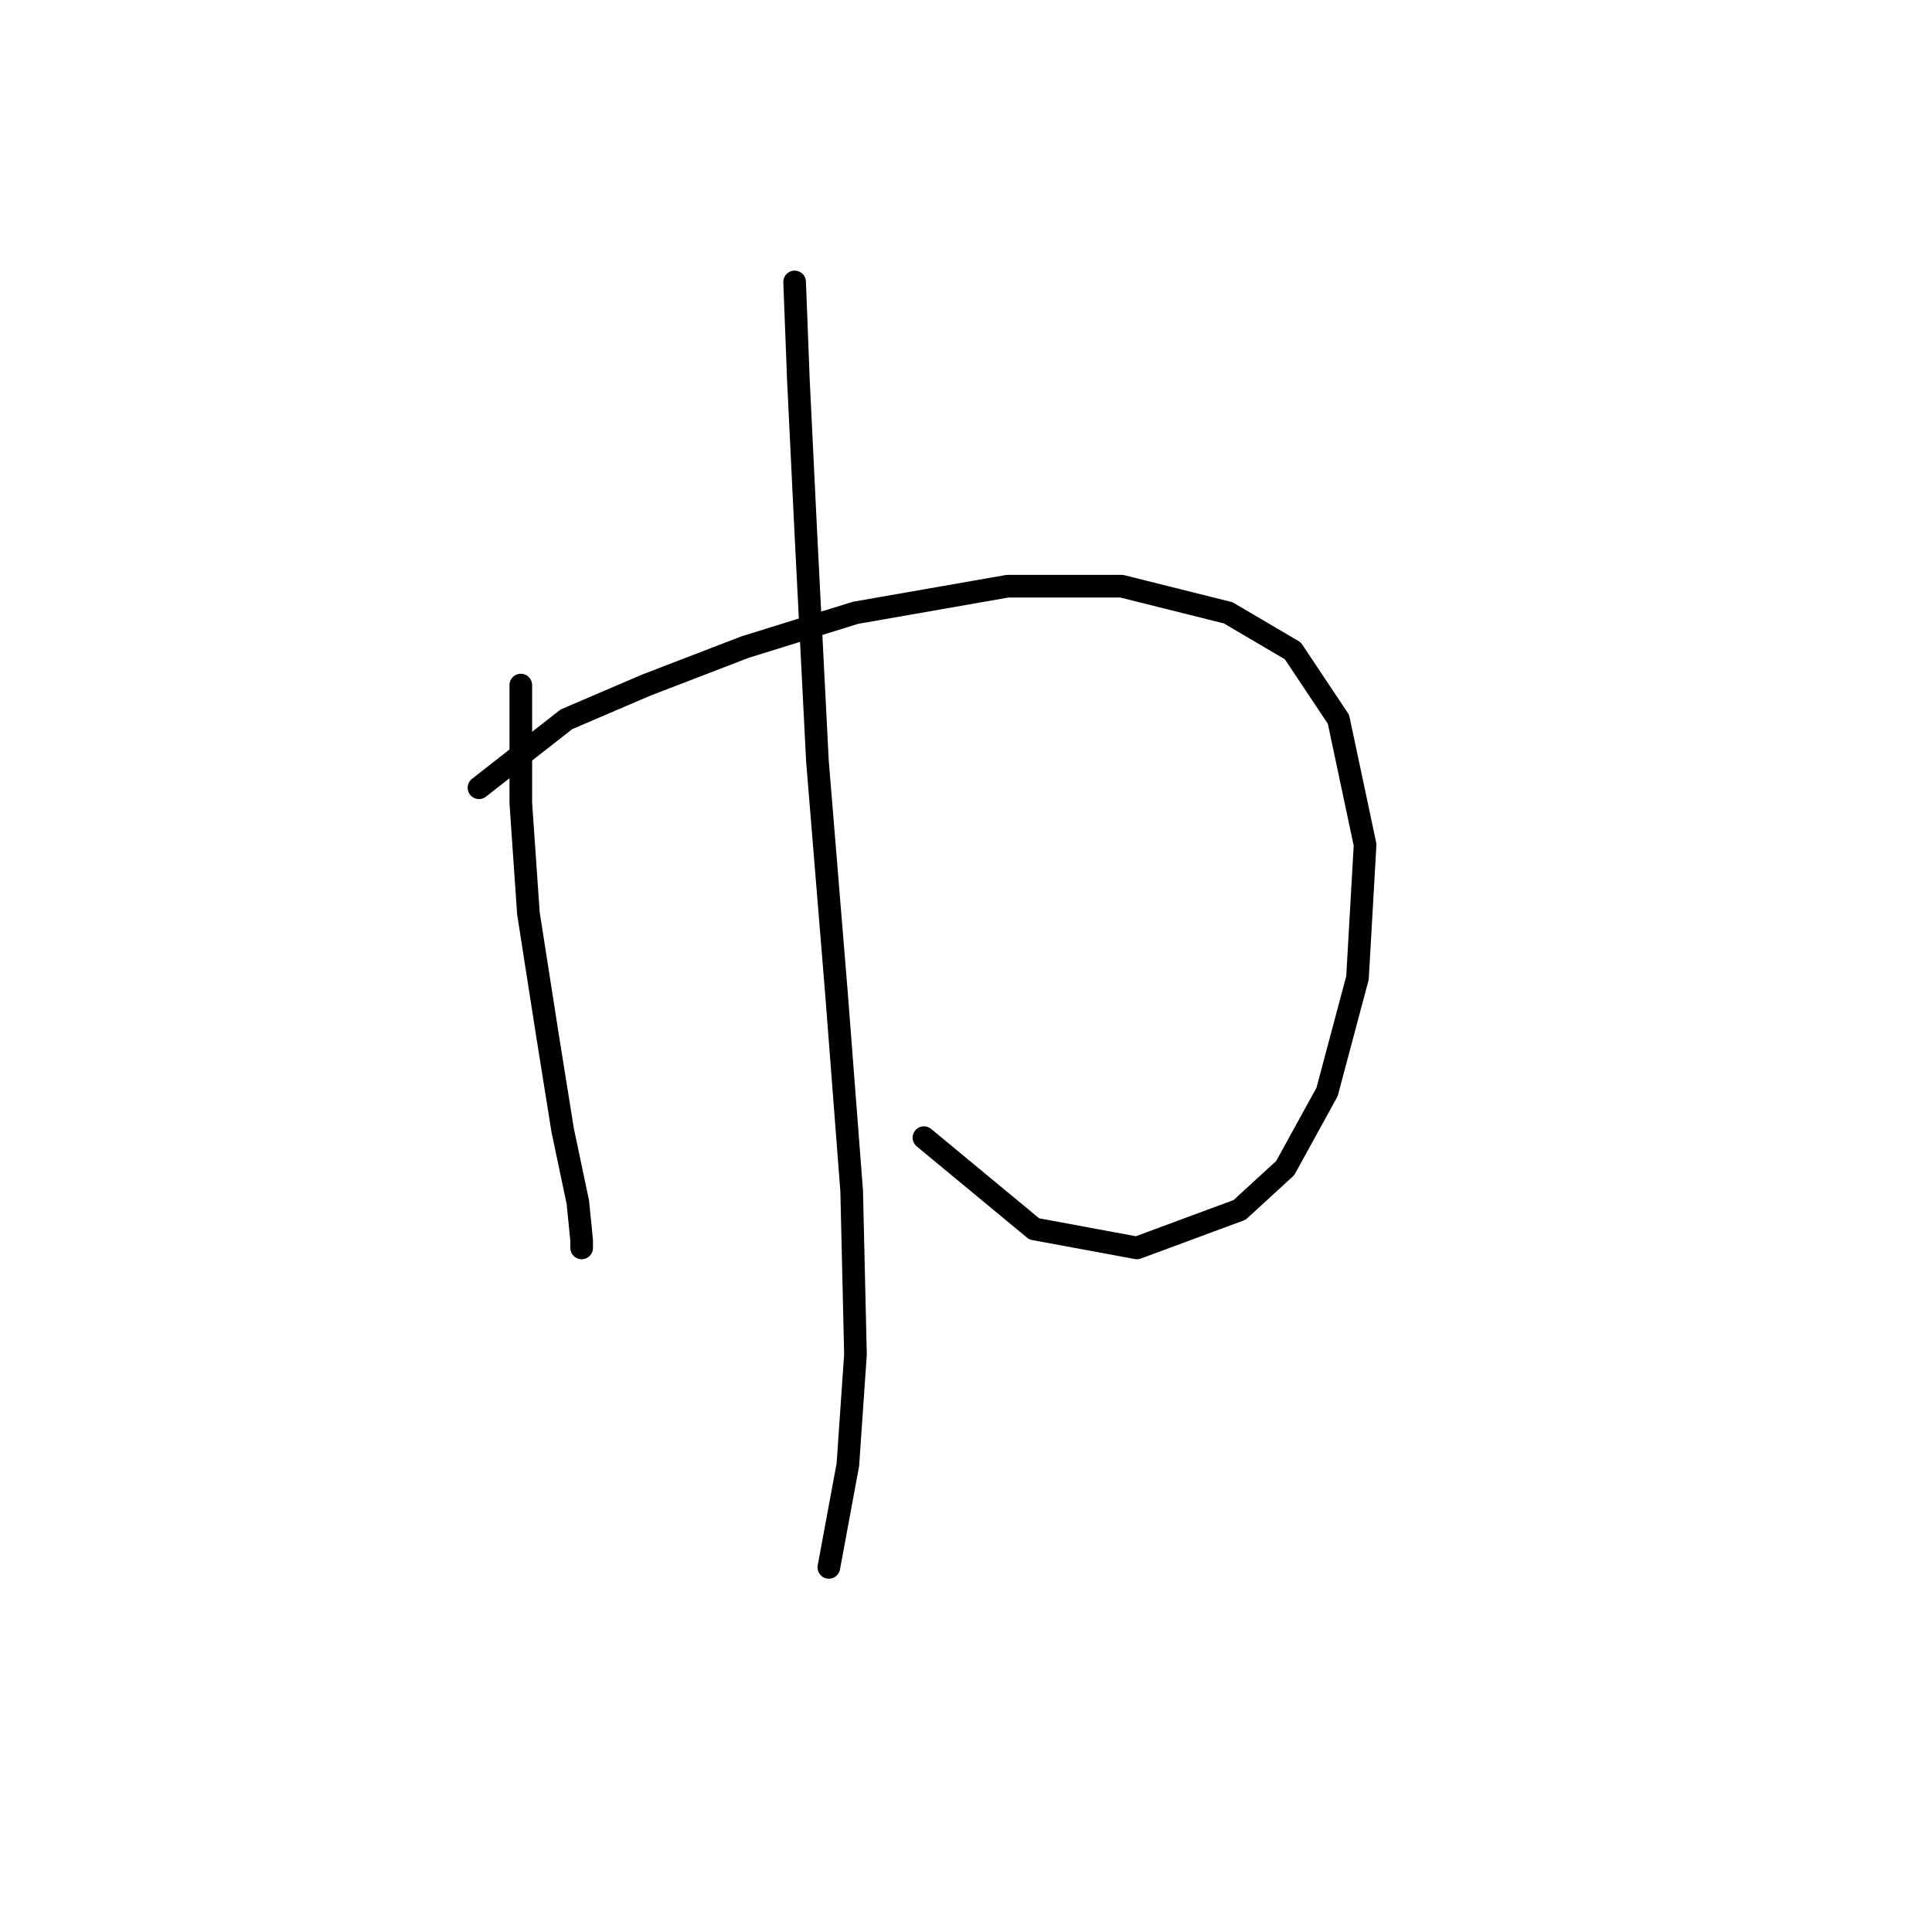 <?xml version="1.0" standalone="no"?>
    <svg width="256" height="256" xmlns="http://www.w3.org/2000/svg" version="1.1">
    <polyline stroke="black" stroke-width="3" stroke-linecap="round" fill="transparent" stroke-linejoin="round" points="69.009 90.776 69.009 106.398 70.017 121.012 72.536 137.137 74.552 149.735 76.568 159.31 77.072 164.349 77.072 165.357 77.072 165.357 " />
        <polyline stroke="black" stroke-width="3" stroke-linecap="round" fill="transparent" stroke-linejoin="round" points="63.466 104.382 75.056 95.311 85.639 90.776 98.741 85.737 113.354 81.201 133.512 77.674 148.629 77.674 162.739 81.201 171.306 86.241 177.353 95.311 180.881 111.941 179.873 129.578 175.841 144.696 170.298 154.775 164.251 160.318 150.645 165.357 137.039 162.837 122.425 150.743 122.425 150.743 " />
        <polyline stroke="black" stroke-width="3" stroke-linecap="round" fill="transparent" stroke-linejoin="round" points="105.292 37.36 105.796 50.462 106.803 71.123 108.315 100.854 110.835 131.594 112.851 157.798 113.354 179.467 112.347 194.081 109.827 207.687 109.827 207.687 " />
        </svg>